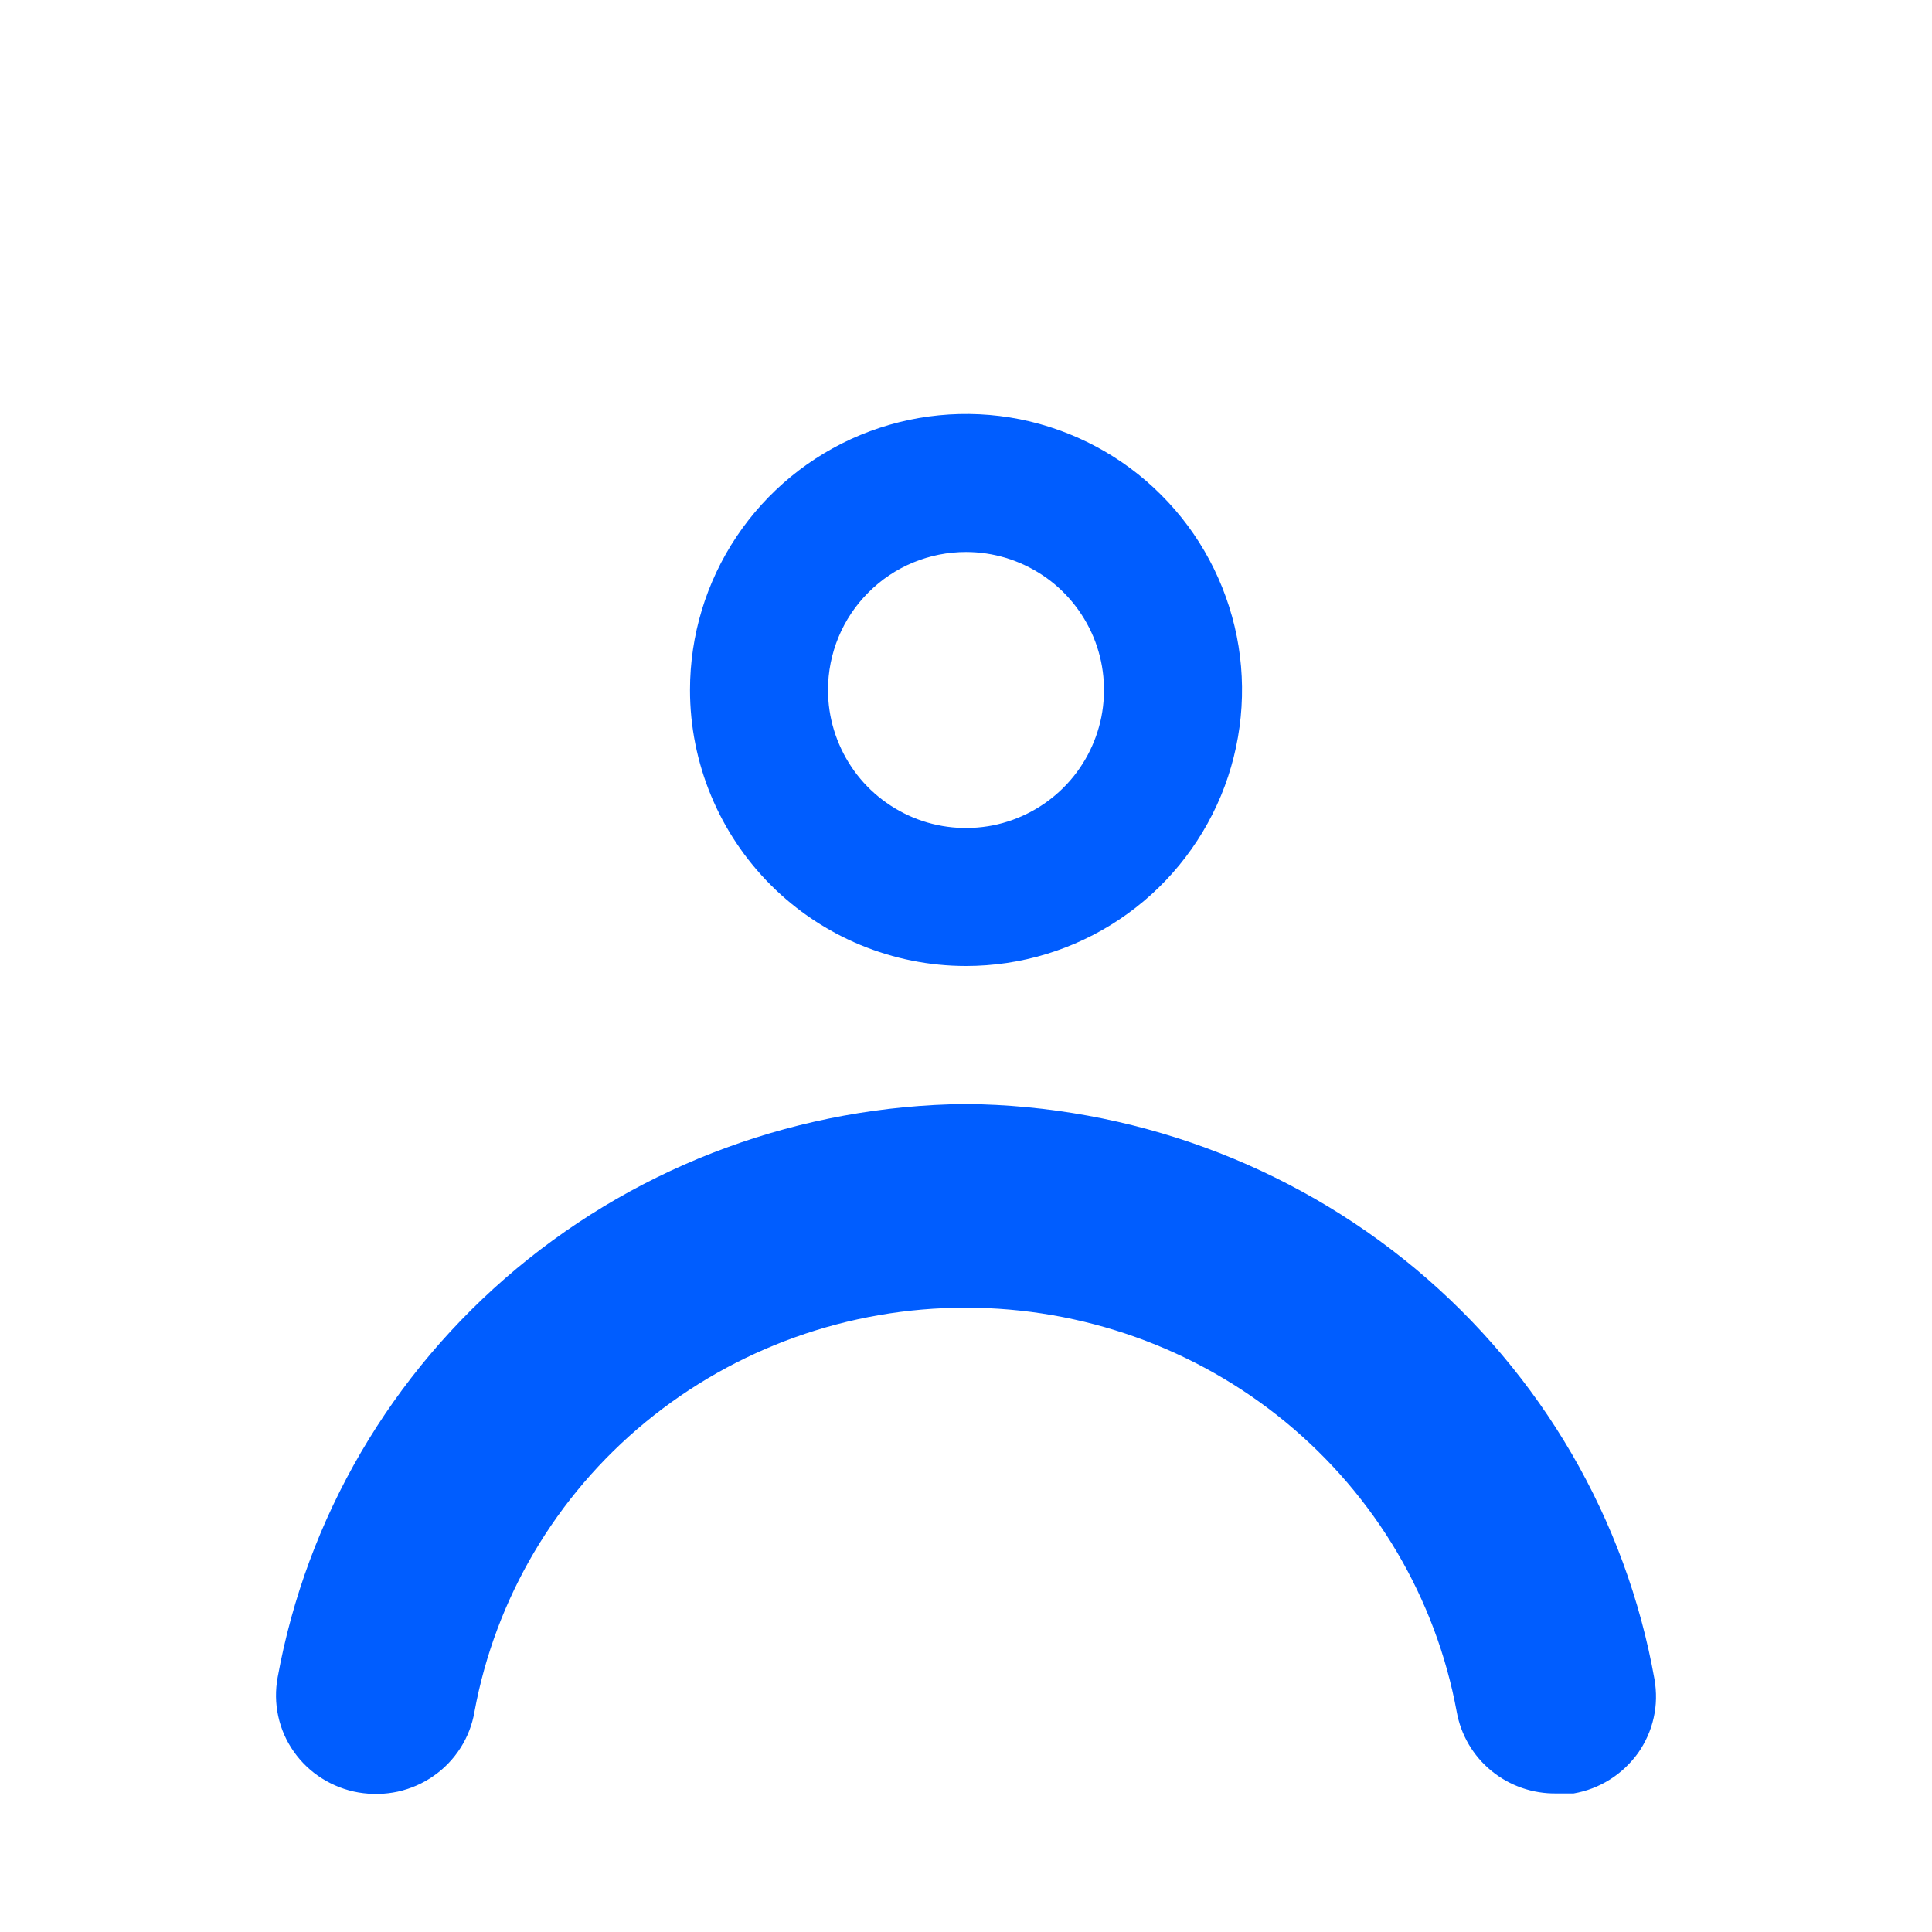 <svg width="14" height="14" viewBox="0 0 14 14" fill="none" xmlns="http://www.w3.org/2000/svg">
<path d="M7 7C7.396 7 7.782 6.883 8.111 6.663C8.44 6.443 8.696 6.131 8.848 5.765C8.999 5.4 9.039 4.998 8.962 4.61C8.884 4.222 8.694 3.865 8.414 3.586C8.135 3.306 7.778 3.116 7.39 3.038C7.002 2.961 6.6 3.001 6.235 3.152C5.869 3.304 5.557 3.56 5.337 3.889C5.117 4.218 5 4.604 5 5C5 5.53 5.211 6.039 5.586 6.414C5.961 6.789 6.47 7 7 7ZM7 4C7.198 4 7.391 4.059 7.556 4.169C7.72 4.278 7.848 4.435 7.924 4.617C8 4.8 8.019 5.001 7.981 5.195C7.942 5.389 7.847 5.567 7.707 5.707C7.567 5.847 7.389 5.942 7.195 5.981C7.001 6.019 6.8 6 6.617 5.924C6.435 5.848 6.278 5.72 6.169 5.556C6.059 5.391 6 5.198 6 5C6 4.735 6.105 4.48 6.293 4.293C6.48 4.105 6.735 4 7 4Z" fill="#005DFF"/>
<path d="M6.997 8C5.805 8.012 4.654 8.433 3.744 9.192C2.834 9.951 2.222 10.999 2.012 12.155C1.995 12.248 1.996 12.343 2.016 12.435C2.036 12.528 2.074 12.615 2.129 12.693C2.183 12.77 2.253 12.837 2.333 12.887C2.414 12.938 2.504 12.973 2.598 12.989C2.693 13.005 2.789 13.003 2.882 12.983C2.976 12.962 3.064 12.924 3.142 12.869C3.22 12.815 3.286 12.746 3.337 12.666C3.388 12.586 3.422 12.498 3.438 12.405C3.589 11.583 4.028 10.84 4.678 10.305C5.329 9.769 6.149 9.476 6.997 9.476C7.845 9.476 8.665 9.769 9.316 10.305C9.966 10.84 10.405 11.583 10.556 12.405C10.586 12.572 10.675 12.724 10.807 12.832C10.94 12.941 11.107 12.999 11.28 12.996H11.403C11.496 12.98 11.586 12.946 11.666 12.895C11.746 12.845 11.815 12.779 11.87 12.703C11.924 12.626 11.963 12.539 11.983 12.448C12.004 12.356 12.005 12.262 11.989 12.169C11.783 11.009 11.17 9.957 10.258 9.195C9.346 8.434 8.193 8.011 6.997 8Z" fill="#005DFF"/>
</svg>
